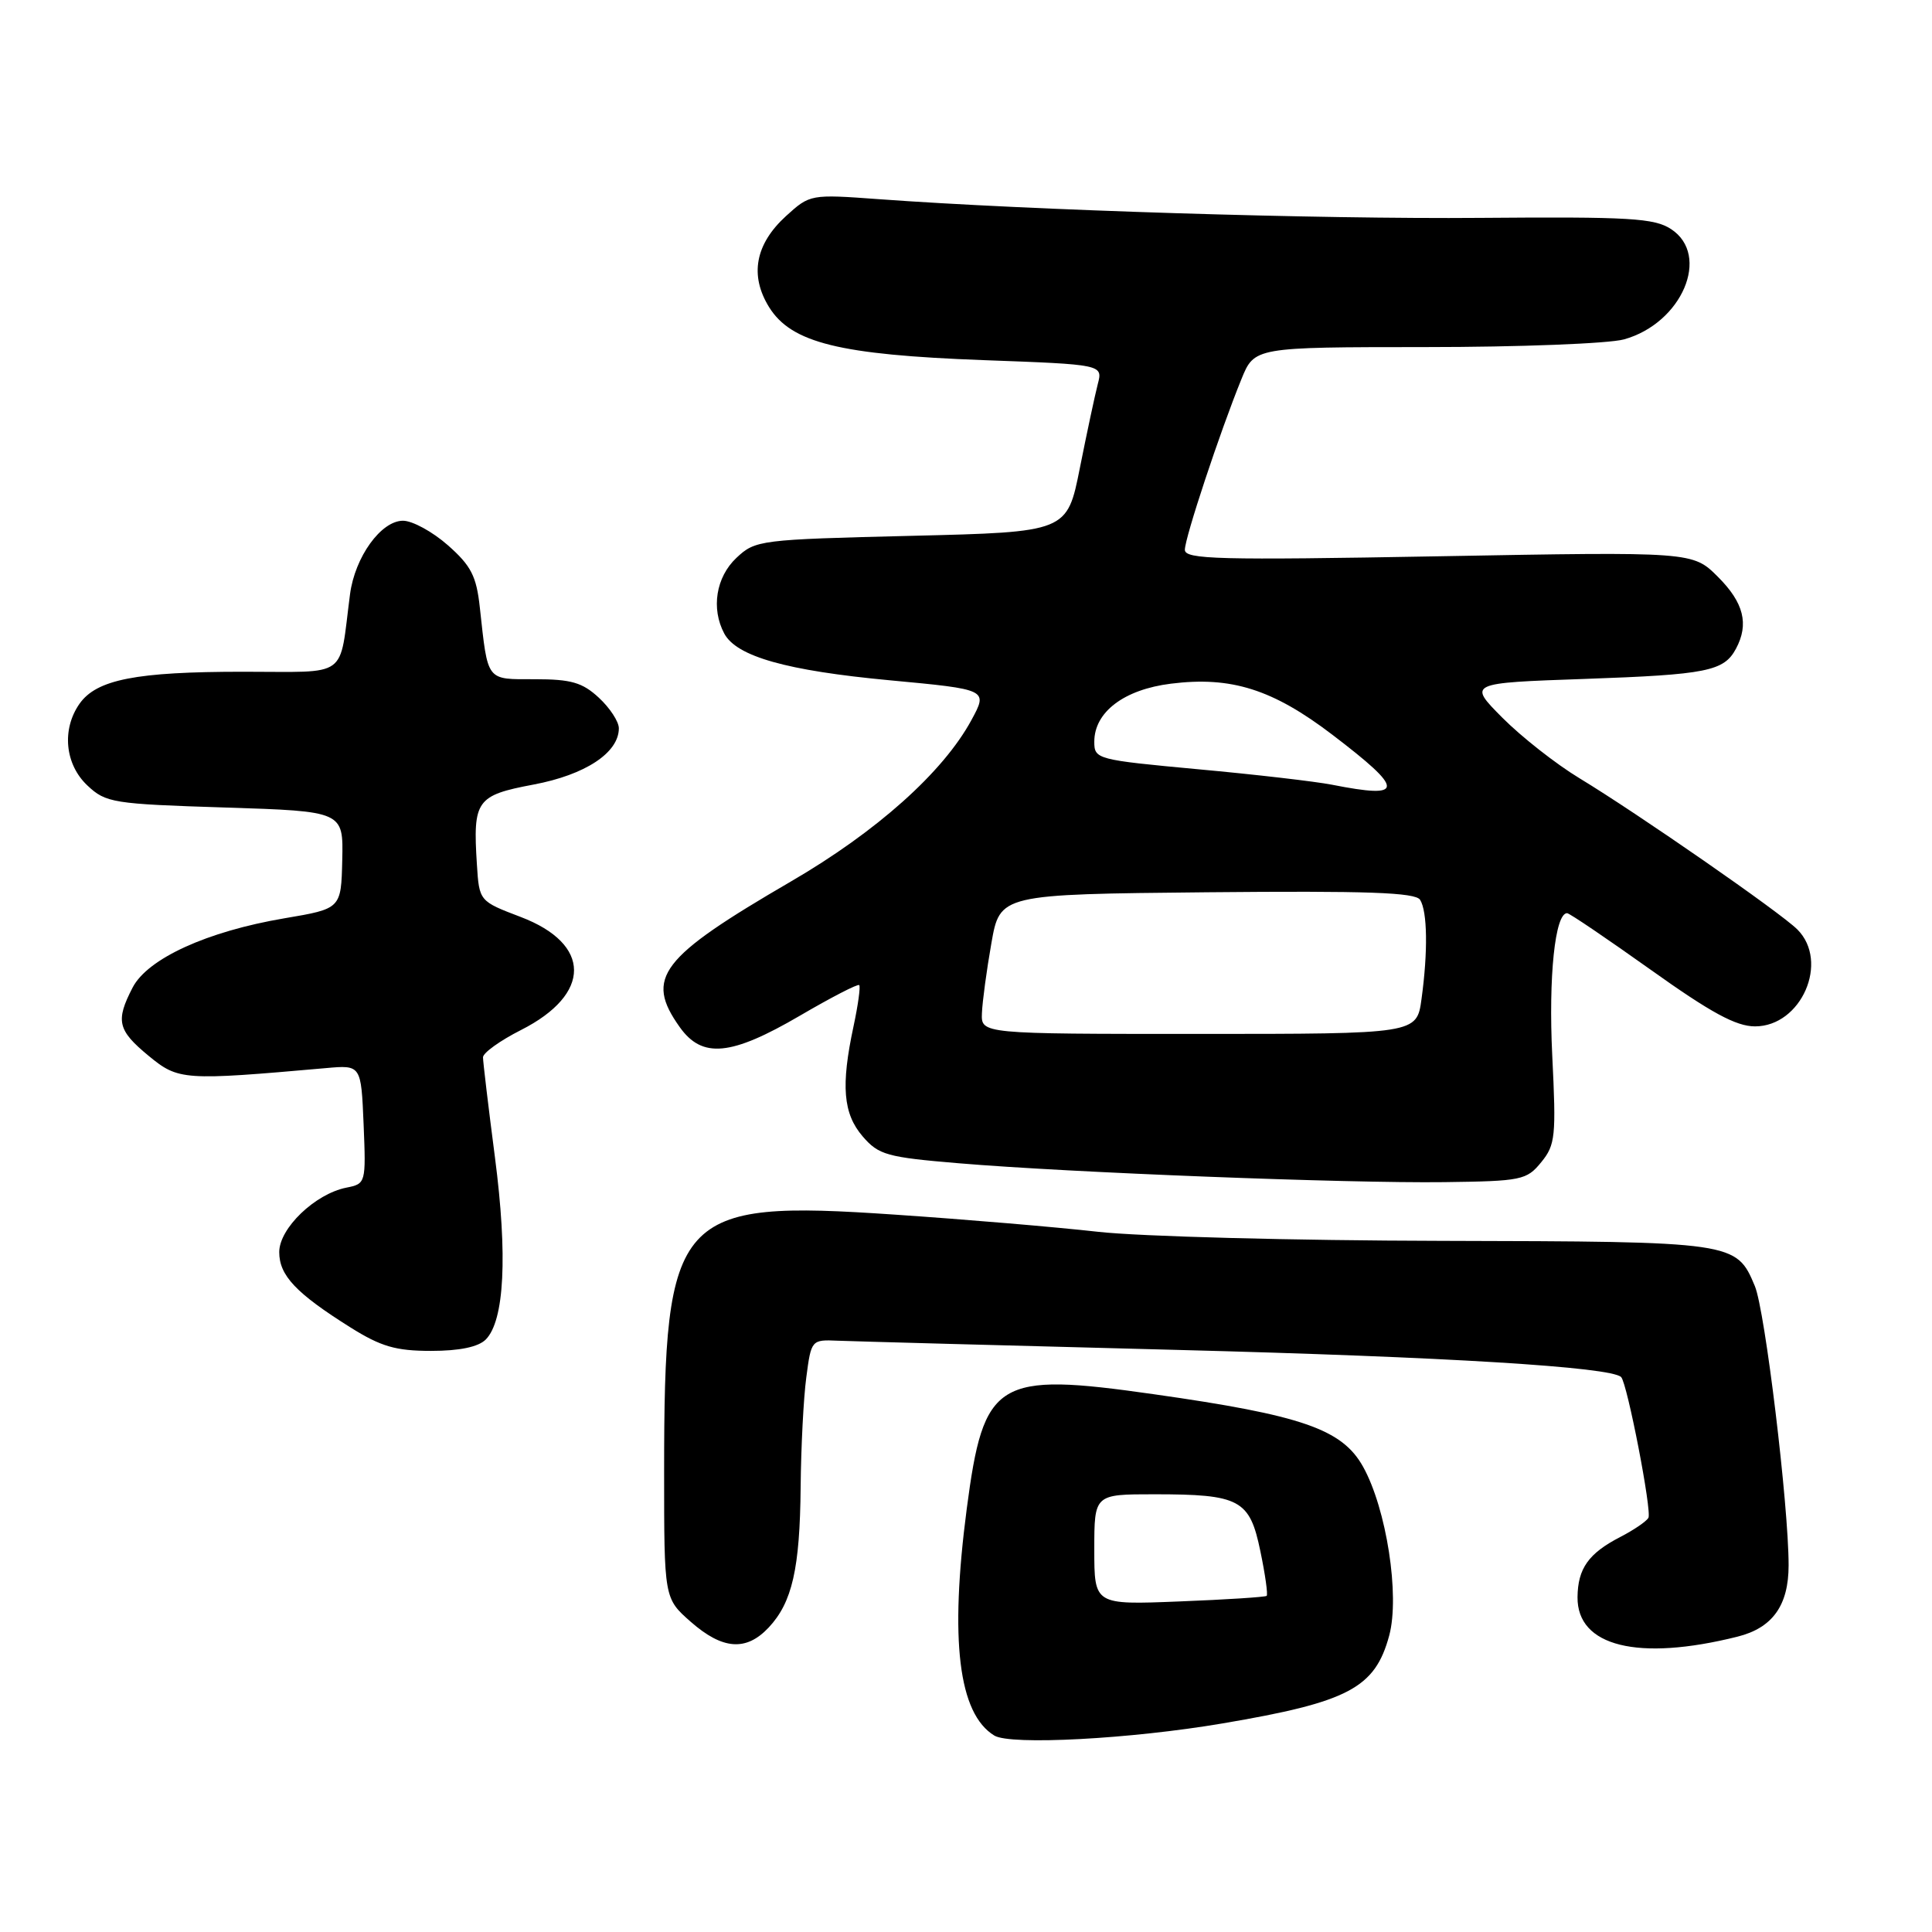 <?xml version="1.0" encoding="UTF-8" standalone="no"?>
<!DOCTYPE svg PUBLIC "-//W3C//DTD SVG 1.1//EN" "http://www.w3.org/Graphics/SVG/1.1/DTD/svg11.dtd" >
<svg xmlns="http://www.w3.org/2000/svg" xmlns:xlink="http://www.w3.org/1999/xlink" version="1.1" viewBox="0 0 256 256">
 <g >
 <path fill="currentColor"
d=" M 162.00 228.36 C 178.69 225.53 182.20 223.68 184.08 216.71 C 185.50 211.43 183.72 199.92 180.61 194.34 C 177.83 189.37 172.54 187.53 152.87 184.74 C 132.02 181.77 130.35 182.80 128.10 199.91 C 125.82 217.33 127.00 227.06 131.75 229.97 C 133.89 231.28 149.83 230.43 162.00 228.36 Z  M 230.21 216.87 C 234.87 215.71 237.00 212.73 237.00 207.41 C 237.00 199.45 233.88 173.66 232.53 170.42 C 230.07 164.54 229.90 164.51 191.00 164.42 C 171.47 164.38 151.00 163.84 145.50 163.22 C 140.00 162.60 127.85 161.57 118.50 160.94 C 89.53 158.97 88.00 160.68 88.00 195.03 C 88.00 211.79 88.00 211.79 91.53 214.90 C 95.75 218.60 98.87 218.83 101.85 215.66 C 104.97 212.33 105.99 207.88 106.09 197.01 C 106.14 191.78 106.47 185.25 106.84 182.50 C 107.49 177.54 107.53 177.50 111.00 177.65 C 112.92 177.73 133.18 178.28 156.00 178.87 C 191.61 179.79 213.47 181.13 214.81 182.47 C 215.62 183.29 218.92 200.32 218.42 201.13 C 218.12 201.62 216.44 202.76 214.69 203.66 C 210.49 205.83 209.07 207.83 209.03 211.63 C 208.97 218.16 217.05 220.16 230.21 216.87 Z  M 64.36 177.50 C 66.84 175.01 67.28 166.38 65.58 153.33 C 64.71 146.64 64.00 140.68 64.00 140.10 C 64.00 139.51 66.27 137.88 69.04 136.48 C 78.42 131.73 78.40 125.08 68.99 121.50 C 63.50 119.41 63.50 119.41 63.19 114.52 C 62.65 106.05 63.11 105.39 70.69 103.96 C 77.56 102.67 82.00 99.74 82.00 96.50 C 82.00 95.62 80.81 93.80 79.35 92.45 C 77.17 90.43 75.68 90.00 70.87 90.00 C 64.36 90.00 64.67 90.40 63.58 80.50 C 63.13 76.33 62.42 74.96 59.35 72.25 C 57.32 70.46 54.65 69.00 53.40 69.00 C 50.49 69.00 47.03 73.80 46.38 78.74 C 44.89 90.11 46.43 89.00 32.20 89.01 C 18.02 89.01 12.79 90.04 10.53 93.26 C 8.16 96.65 8.60 101.28 11.58 104.08 C 14.02 106.38 14.96 106.53 29.83 107.00 C 45.50 107.50 45.50 107.50 45.35 113.96 C 45.20 120.41 45.20 120.41 37.68 121.68 C 27.43 123.42 19.57 127.01 17.57 130.86 C 15.29 135.27 15.58 136.51 19.69 139.90 C 23.65 143.16 24.28 143.20 43.18 141.53 C 47.85 141.11 47.85 141.11 48.18 148.98 C 48.50 156.77 48.47 156.86 45.89 157.37 C 41.74 158.20 37.00 162.76 37.00 165.91 C 37.00 169.01 39.22 171.36 46.45 175.90 C 50.49 178.43 52.44 179.00 57.12 179.00 C 60.89 179.00 63.37 178.48 64.36 177.50 Z  M 204.22 154.00 C 206.10 151.70 206.21 150.57 205.68 139.85 C 205.17 129.41 206.05 121.00 207.65 121.00 C 207.96 121.00 212.94 124.38 218.73 128.50 C 226.72 134.20 230.04 136.00 232.55 136.00 C 238.69 136.00 242.43 127.43 238.16 123.16 C 235.91 120.91 217.00 107.79 209.27 103.11 C 206.18 101.24 201.60 97.64 199.08 95.11 C 194.50 90.50 194.50 90.50 210.00 89.96 C 226.19 89.39 228.43 88.94 230.03 85.95 C 231.77 82.69 231.06 79.86 227.65 76.45 C 224.30 73.10 224.30 73.10 190.65 73.71 C 161.42 74.24 157.00 74.12 157.00 72.85 C 157.00 71.26 161.66 57.20 164.49 50.25 C 166.22 46.00 166.22 46.00 188.86 45.99 C 201.31 45.99 213.16 45.53 215.19 44.97 C 222.87 42.83 226.72 33.83 221.43 30.36 C 219.20 28.90 215.96 28.71 196.18 28.87 C 174.76 29.05 136.49 27.86 116.42 26.39 C 107.41 25.73 107.32 25.75 104.17 28.61 C 100.07 32.34 99.30 36.49 101.91 40.70 C 104.86 45.43 111.23 47.01 130.32 47.72 C 146.14 48.30 146.14 48.30 145.46 50.90 C 145.09 52.33 144.02 57.33 143.09 62.00 C 141.40 70.50 141.40 70.50 120.78 71.00 C 100.66 71.49 100.09 71.56 97.58 73.92 C 94.87 76.47 94.20 80.64 95.97 83.95 C 97.60 86.99 104.22 88.86 117.88 90.14 C 130.92 91.36 130.92 91.36 128.71 95.43 C 124.96 102.33 116.18 110.18 104.82 116.79 C 87.43 126.91 85.41 129.55 90.07 136.10 C 93.05 140.29 96.86 139.92 106.00 134.58 C 110.12 132.17 113.66 130.34 113.85 130.53 C 114.04 130.71 113.70 133.17 113.10 135.98 C 111.41 143.86 111.71 147.56 114.31 150.58 C 116.43 153.04 117.51 153.34 127.06 154.14 C 141.79 155.38 178.48 156.80 191.34 156.64 C 201.61 156.51 202.29 156.37 204.22 154.00 Z  M 145.00 205.32 C 145.00 198.00 145.00 198.00 152.93 198.00 C 164.30 198.00 165.59 198.69 167.00 205.52 C 167.65 208.62 168.02 211.29 167.84 211.46 C 167.65 211.62 162.44 211.96 156.25 212.20 C 145.00 212.65 145.00 212.65 145.00 205.32 Z  M 130.11 134.25 C 130.17 132.74 130.73 128.57 131.36 125.00 C 132.50 118.50 132.50 118.50 159.93 118.23 C 181.21 118.03 187.54 118.25 188.17 119.23 C 189.14 120.77 189.22 126.10 188.36 132.36 C 187.73 137.00 187.73 137.00 158.86 137.00 C 130.00 137.00 130.00 137.00 130.11 134.25 Z  M 176.50 103.98 C 174.30 103.55 166.31 102.62 158.75 101.93 C 145.30 100.68 145.00 100.60 145.00 98.28 C 145.00 94.35 148.94 91.36 155.16 90.59 C 163.14 89.59 168.64 91.33 176.55 97.36 C 186.19 104.71 186.18 105.89 176.50 103.98 Z "/>
</g>
</svg>